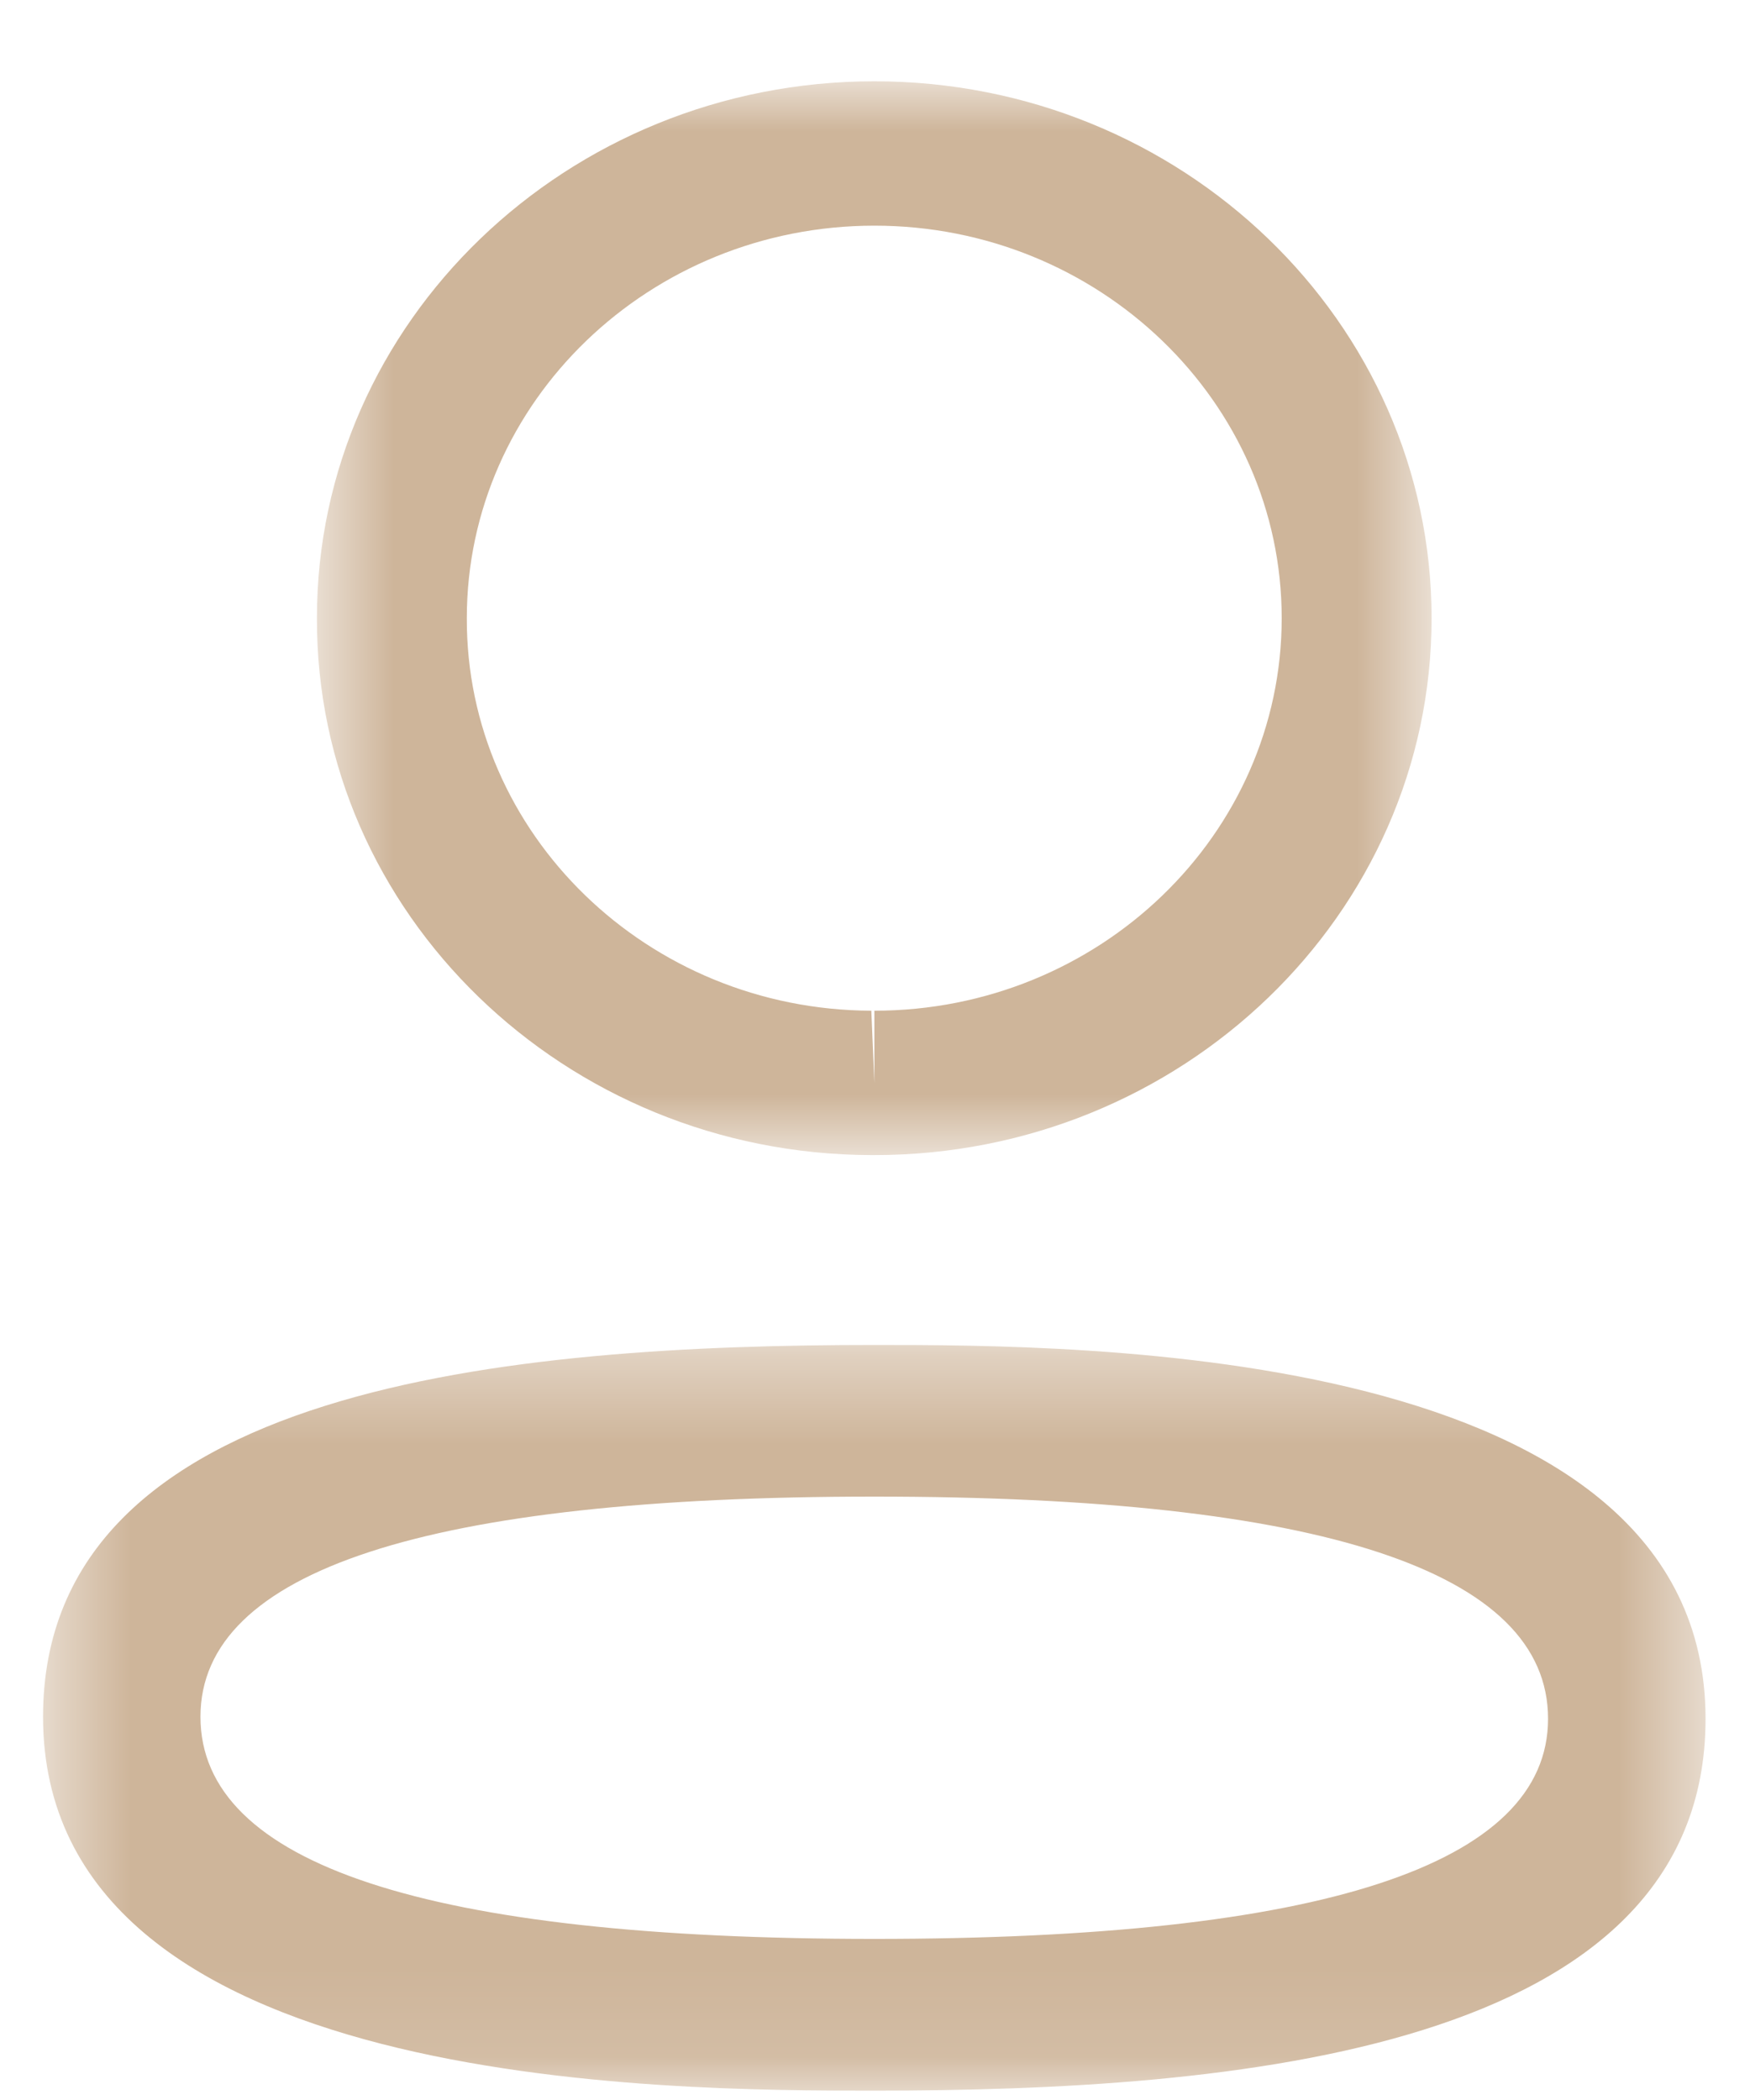 <svg width="20" height="24" viewBox="0 0 20 24" fill="none" xmlns="http://www.w3.org/2000/svg">
<mask id="mask0" mask-type="alpha" maskUnits="userSpaceOnUse" x="0" y="15" width="20" height="9">
<path fill-rule="evenodd" clip-rule="evenodd" d="M0.492 15.371H19.492V23.893H0.492V15.371Z" fill="white"/>
</mask>
<g mask="url(#mask0)">
<path fill-rule="evenodd" clip-rule="evenodd" d="M9.993 17.104C4.881 17.104 2.291 17.95 2.291 19.62C2.291 21.305 4.881 22.159 9.993 22.159C15.102 22.159 17.692 21.313 17.692 19.643C17.692 17.958 15.102 17.104 9.993 17.104M9.993 23.893C7.643 23.893 0.492 23.893 0.492 19.62C0.492 15.811 5.915 15.371 9.993 15.371C12.343 15.371 19.492 15.371 19.492 19.643C19.492 23.453 14.07 23.893 9.993 23.893" fill="#CEB59A"/>
</g>
<mask id="mask1" mask-type="alpha" maskUnits="userSpaceOnUse" x="3" y="0" width="14" height="14">
<path fill-rule="evenodd" clip-rule="evenodd" d="M3.622 0.929H16.361V13.201H3.622V0.929Z" fill="white"/>
</mask>
<g mask="url(#mask1)">
<path fill-rule="evenodd" clip-rule="evenodd" d="M9.993 2.579C7.425 2.579 5.335 4.591 5.335 7.065C5.327 9.531 7.401 11.542 9.958 11.551L9.993 12.377V11.551C12.56 11.551 14.648 9.538 14.648 7.065C14.648 4.591 12.56 2.579 9.993 2.579M9.993 13.201H9.955C6.45 13.191 3.61 10.437 3.622 7.062C3.622 3.682 6.48 0.929 9.993 0.929C13.505 0.929 16.361 3.682 16.361 7.065C16.361 10.449 13.505 13.201 9.993 13.201" fill="#CEB59A"/>
</g>
</svg>
